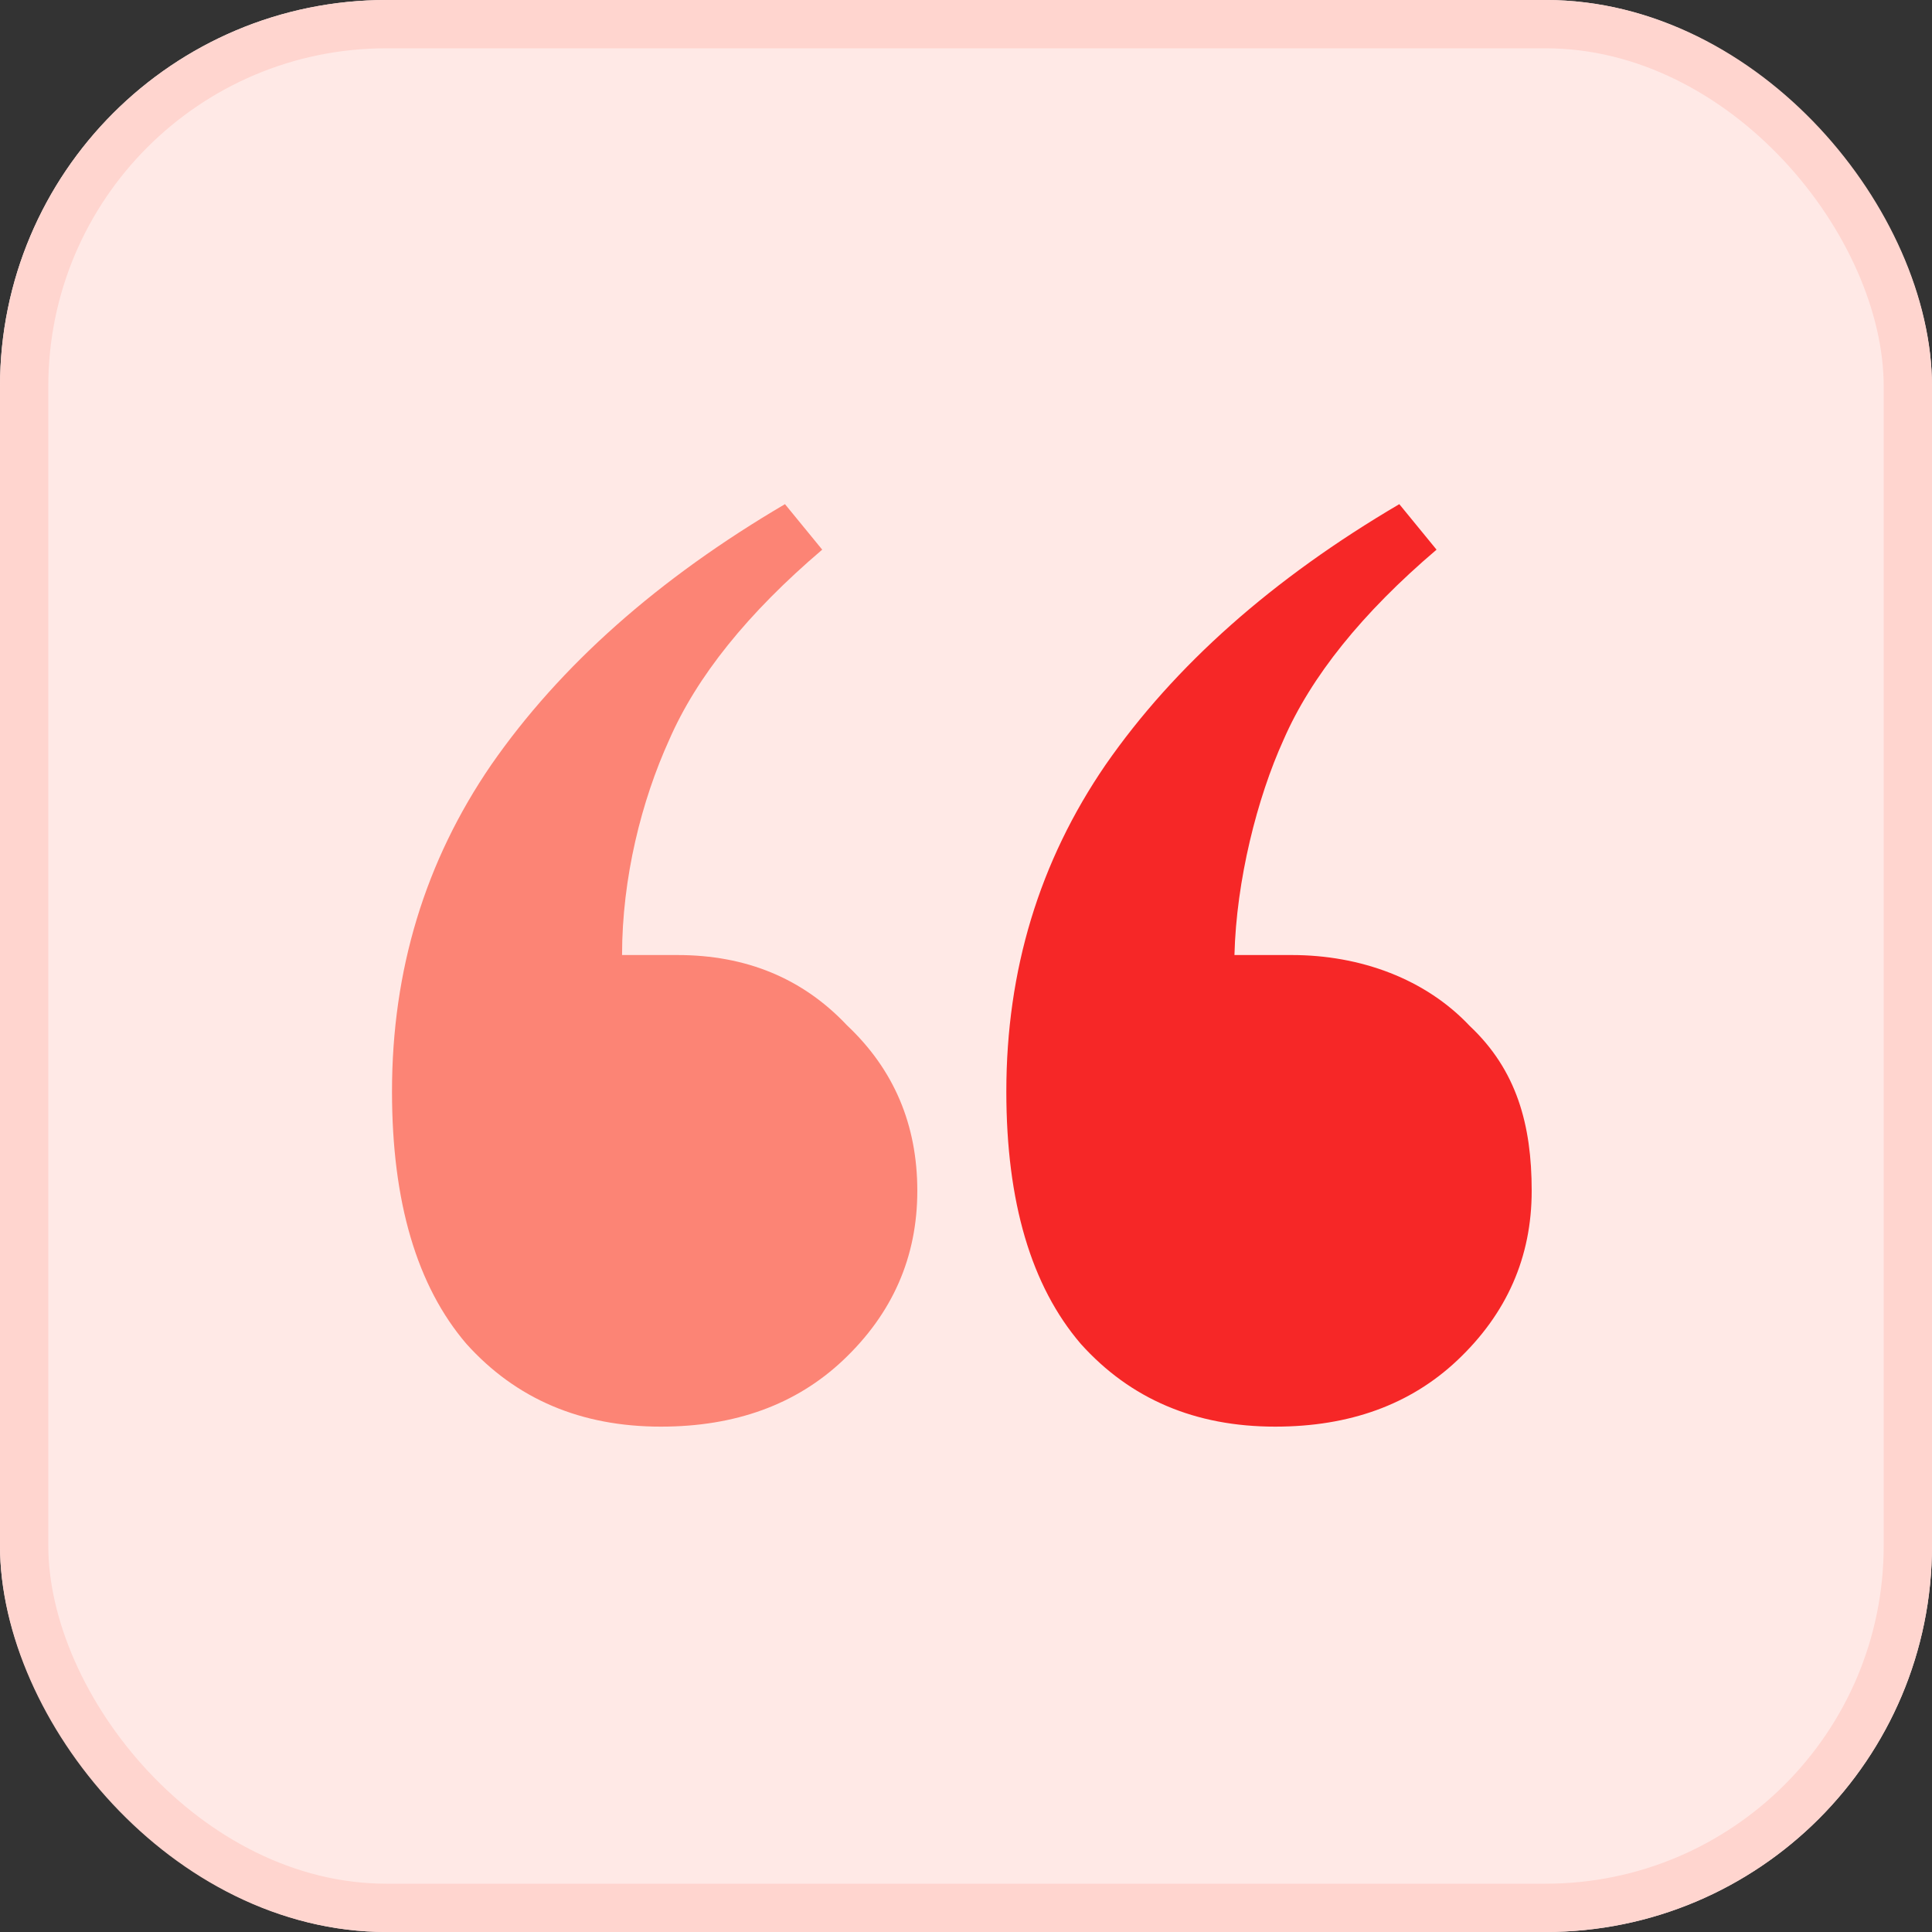 <svg width="40" height="40" viewBox="0 0 40 40" fill="none" xmlns="http://www.w3.org/2000/svg">
<rect x="0" y="0" width="40" height="40" fill="#333333" stroke="none"/>
<g clip-path="url(#clip0_225_2338)">
<rect width="40" height="40" rx="8" fill="#FFE9E6"/>
<path d="M13.683 29.537C12.027 29.537 10.685 28.966 9.657 27.824C8.63 26.625 8.116 24.883 8.116 22.599C8.116 20.087 8.801 17.832 10.171 15.834C11.599 13.778 13.626 11.98 16.252 10.438L17.023 11.38C15.481 12.693 14.425 14.007 13.854 15.32C13.283 16.576 12.879 18.174 12.879 19.773C12.879 20.344 13.026 20.829 13.083 21.572C13.14 22.257 13.226 22.999 13.34 23.798L9.829 19.773H14.025C15.453 19.773 16.623 20.259 17.537 21.229C18.507 22.143 18.992 23.285 18.992 24.655C18.992 26.025 18.479 27.196 17.451 28.166C16.48 29.08 15.224 29.537 13.683 29.537Z" fill="#FC8475"/>
<path d="M26.402 29.537C24.746 29.537 23.404 28.966 22.377 27.824C21.349 26.625 20.835 24.883 20.835 22.599C20.835 20.087 21.52 17.832 22.89 15.834C24.318 13.778 26.345 11.98 28.971 10.438L29.742 11.38C28.2 12.693 27.144 14.007 26.573 15.32C26.028 16.519 25.596 18.23 25.558 19.773H26.744C28.172 19.773 29.515 20.27 30.429 21.241C31.4 22.154 31.712 23.285 31.712 24.655C31.712 26.025 31.198 27.196 30.17 28.166C29.2 29.08 27.943 29.537 26.402 29.537Z" fill="#F62727"/>
</g>
<rect x="0.5" y="0.5" width="39" height="39" rx="7.5" stroke="#FFD5CF"/>
<defs>
<clipPath id="clip0_225_2338">
<rect width="40" height="40" rx="8" fill="white"/>
</clipPath>
</defs>
</svg>
